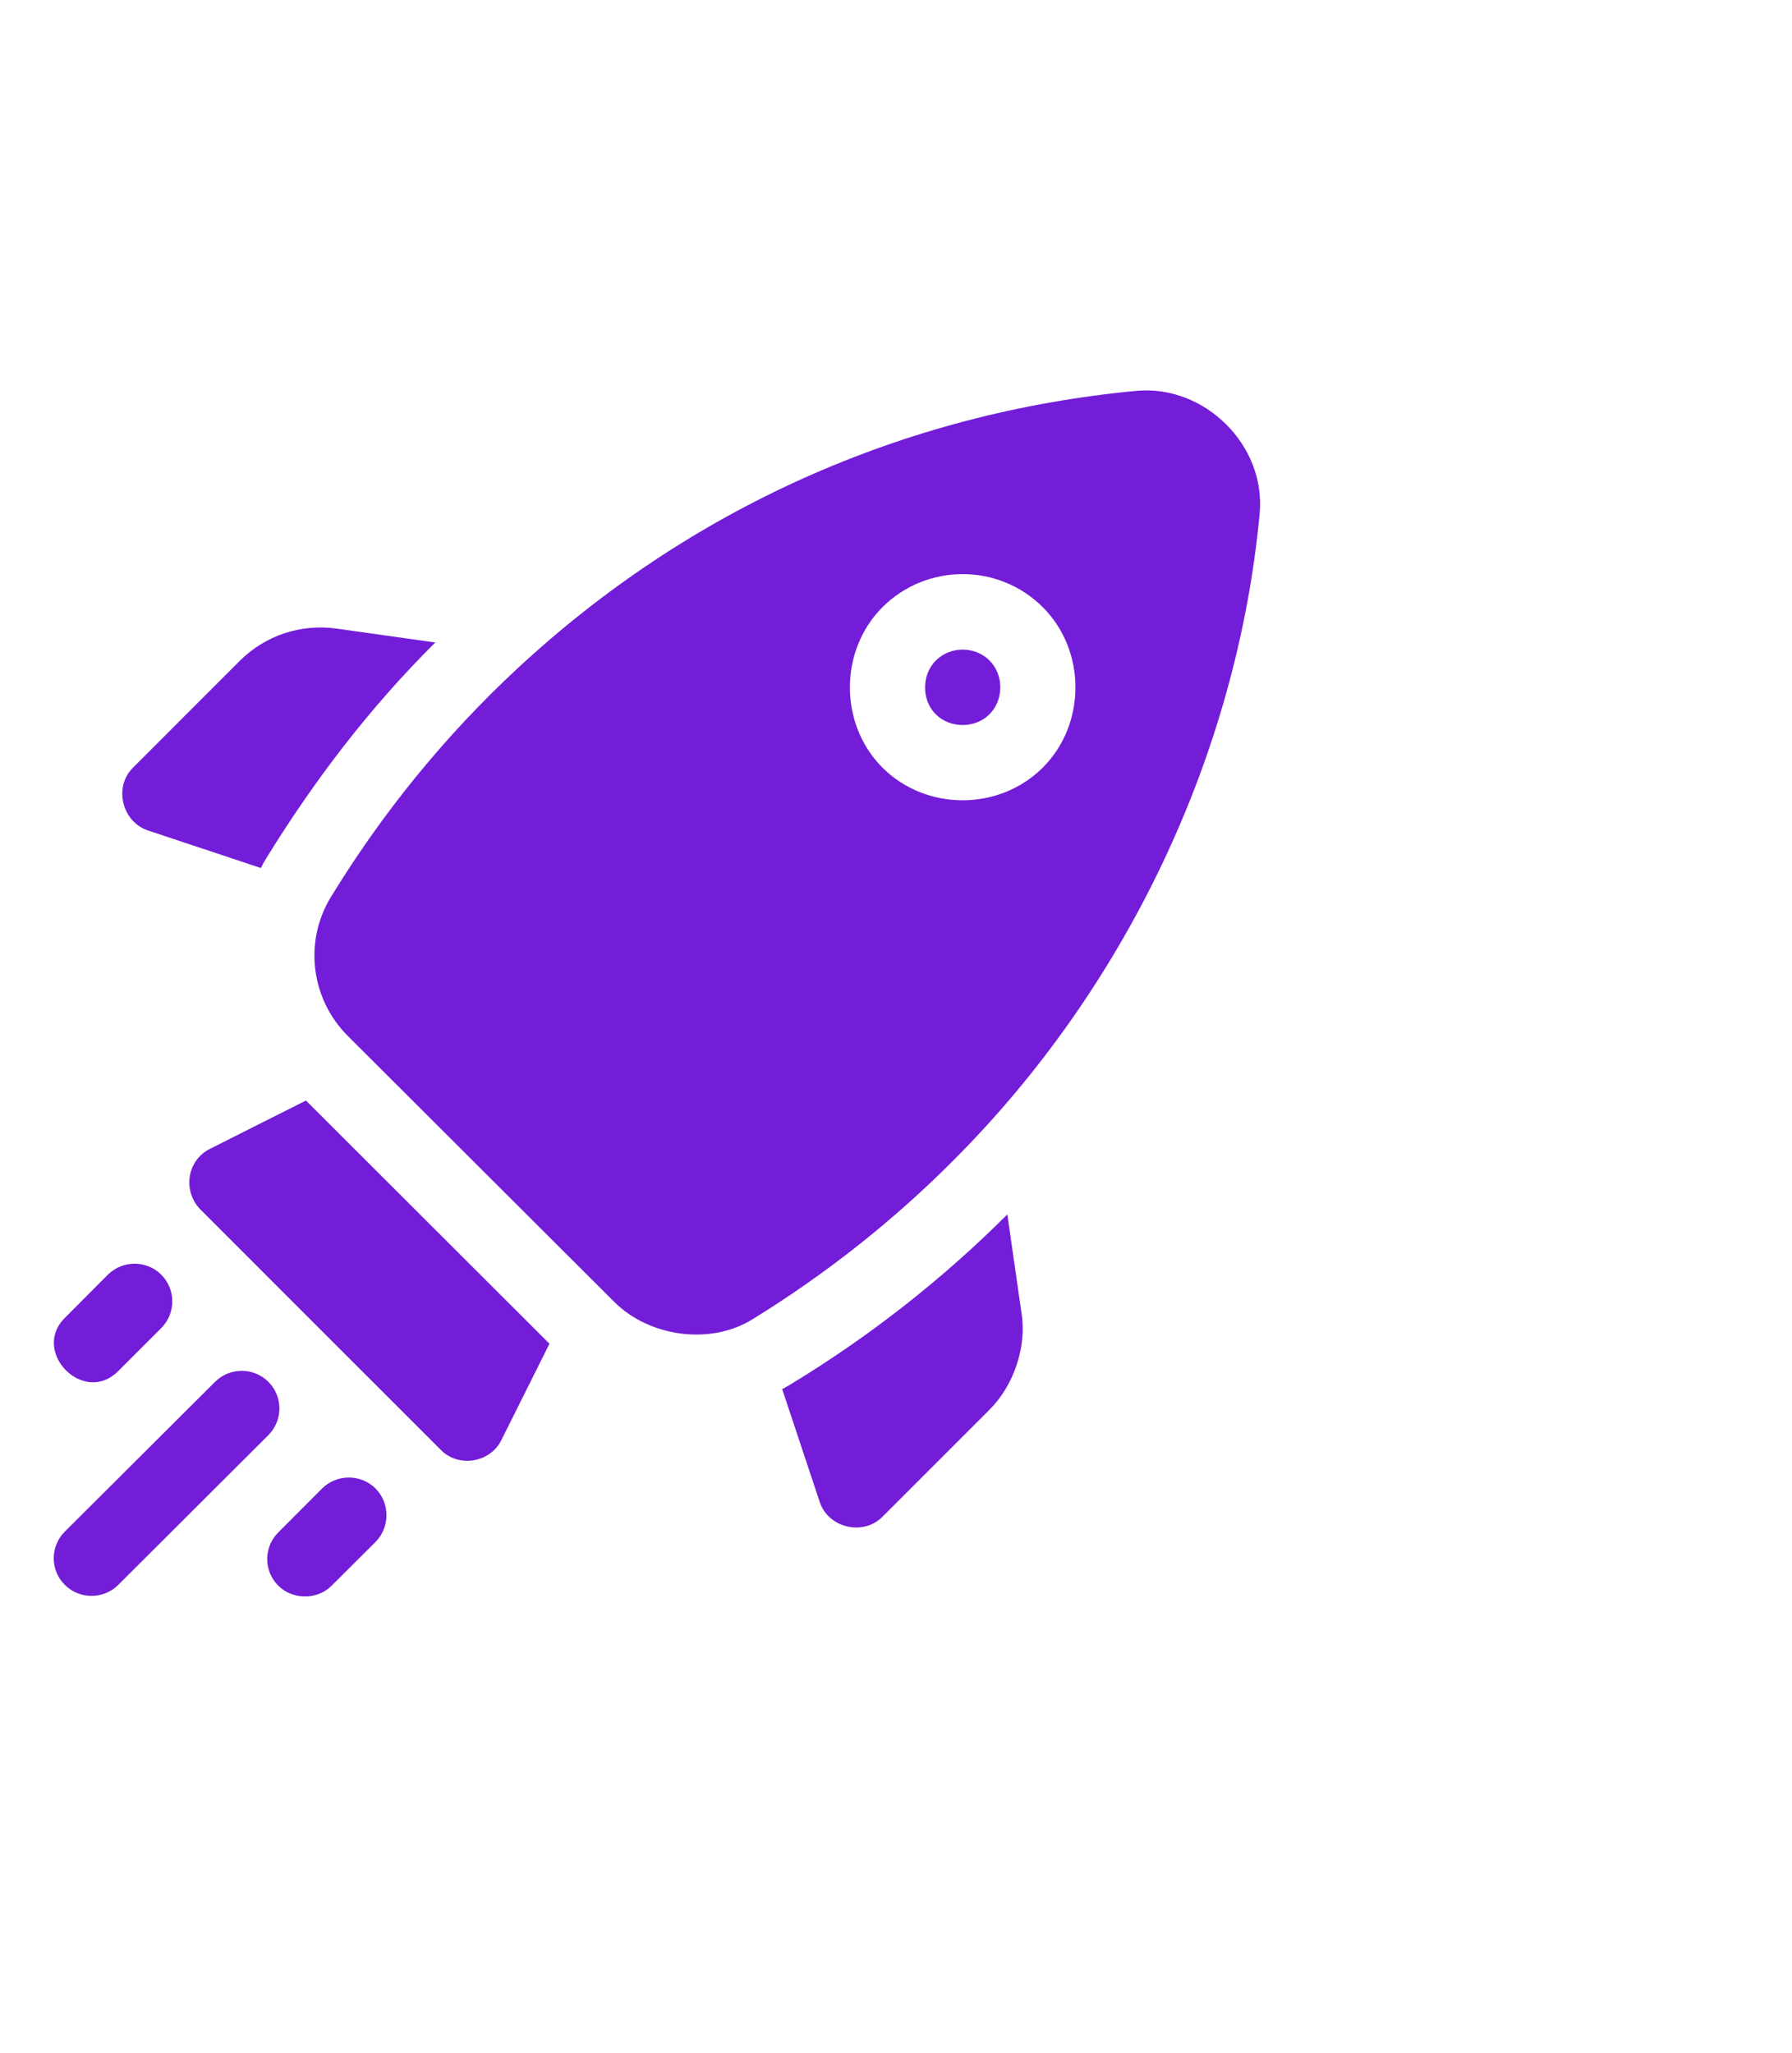 <svg xmlns="http://www.w3.org/2000/svg" xmlns:xlink="http://www.w3.org/1999/xlink" width="55" zoomAndPan="magnify" viewBox="0 0 41.25 47.25" height="63" preserveAspectRatio="xMidYMid meet" version="1.0"><defs><clipPath id="dc8c6837c0"><path d="M 7 8.898 L 29.316 8.898 L 29.316 31 L 7 31 Z M 7 8.898 " clip-rule="nonzero"/></clipPath><clipPath id="5f437d2661"><path d="M 1 31 L 7 31 L 7 36.887 L 1 36.887 Z M 1 31 " clip-rule="nonzero"/></clipPath><clipPath id="edc0b692dd"><path d="M 6 34 L 9 34 L 9 36.887 L 6 36.887 Z M 6 34 " clip-rule="nonzero"/></clipPath></defs><path fill="#731dd8" d="M 22.777 16.441 C 23.109 16.109 23.109 15.535 22.777 15.203 C 22.445 14.871 21.879 14.867 21.543 15.203 C 21.211 15.535 21.211 16.113 21.539 16.441 C 21.871 16.773 22.449 16.77 22.777 16.441 Z M 22.777 16.441 " fill-opacity="1" fill-rule="nonzero"/><g clip-path="url(#dc8c6837c0)"><path fill="#731dd8" d="M 28.996 11.824 C 29.145 10.25 27.73 8.855 26.168 8.996 C 20.797 9.5 15.867 11.711 11.906 15.391 C 10.238 16.941 8.797 18.715 7.609 20.66 C 6.992 21.684 7.156 22.996 8.008 23.848 C 8.008 23.848 14.133 29.961 14.137 29.965 C 14.938 30.766 16.336 30.973 17.316 30.371 C 19.008 29.328 20.566 28.098 21.953 26.703 C 25.902 22.75 28.473 17.395 28.996 11.824 Z M 20.312 13.977 C 21.332 12.961 22.988 12.961 24.004 13.977 C 25.008 14.977 25.004 16.672 24.004 17.668 C 23 18.672 21.316 18.672 20.312 17.668 C 19.312 16.664 19.316 14.977 20.312 13.977 Z M 20.312 13.977 " fill-opacity="1" fill-rule="nonzero"/></g><path fill="#731dd8" d="M 4.832 26.445 C 4.301 26.711 4.203 27.41 4.605 27.832 C 4.605 27.832 10.141 33.371 10.152 33.379 C 10.562 33.789 11.281 33.668 11.539 33.152 L 12.648 30.93 L 7.043 25.332 C 7.043 25.332 4.836 26.441 4.832 26.445 Z M 4.832 26.445 " fill-opacity="1" fill-rule="nonzero"/><path fill="#731dd8" d="M 23.188 27.953 C 21.688 29.453 20.004 30.77 18.195 31.867 C 18.137 31.902 18.066 31.945 18.004 31.973 C 18.004 31.973 18.871 34.574 18.871 34.578 C 19.07 35.172 19.871 35.359 20.312 34.914 C 20.312 34.914 22.777 32.449 22.777 32.449 C 23.328 31.902 23.637 31.012 23.516 30.238 Z M 23.188 27.953 " fill-opacity="1" fill-rule="nonzero"/><path fill="#731dd8" d="M 3.398 19.113 L 6.004 19.98 C 6.039 19.91 6.082 19.832 6.125 19.762 C 7.234 17.961 8.516 16.281 10.02 14.789 L 7.746 14.469 C 6.922 14.355 6.113 14.625 5.523 15.207 C 5.523 15.207 3.062 17.668 3.059 17.672 C 2.613 18.117 2.809 18.91 3.398 19.113 Z M 3.398 19.113 " fill-opacity="1" fill-rule="nonzero"/><g clip-path="url(#5f437d2661)"><path fill="#731dd8" d="M 6.18 31.809 C 5.84 31.469 5.293 31.469 4.953 31.805 L 1.492 35.254 C 1.152 35.594 1.152 36.145 1.492 36.48 C 1.828 36.82 2.383 36.816 2.719 36.484 L 6.176 33.035 C 6.516 32.695 6.516 32.148 6.18 31.809 Z M 6.18 31.809 " fill-opacity="1" fill-rule="nonzero"/></g><g clip-path="url(#edc0b692dd)"><path fill="#731dd8" d="M 7.414 34.262 L 6.406 35.273 C 6.066 35.613 6.066 36.16 6.406 36.5 C 6.727 36.82 7.293 36.84 7.633 36.5 L 8.645 35.492 C 8.98 35.152 8.98 34.602 8.645 34.262 C 8.305 33.926 7.754 33.926 7.414 34.262 Z M 7.414 34.262 " fill-opacity="1" fill-rule="nonzero"/></g><path fill="#731dd8" d="M 2.105 31.816 C 2.312 31.828 2.527 31.754 2.719 31.562 L 3.711 30.57 C 4.051 30.23 4.051 29.68 3.711 29.34 C 3.375 29.004 2.824 29.004 2.484 29.34 C 2.484 29.34 1.496 30.332 1.492 30.336 C 0.898 30.926 1.457 31.785 2.105 31.816 Z M 2.105 31.816 " fill-opacity="1" fill-rule="nonzero"/></svg>